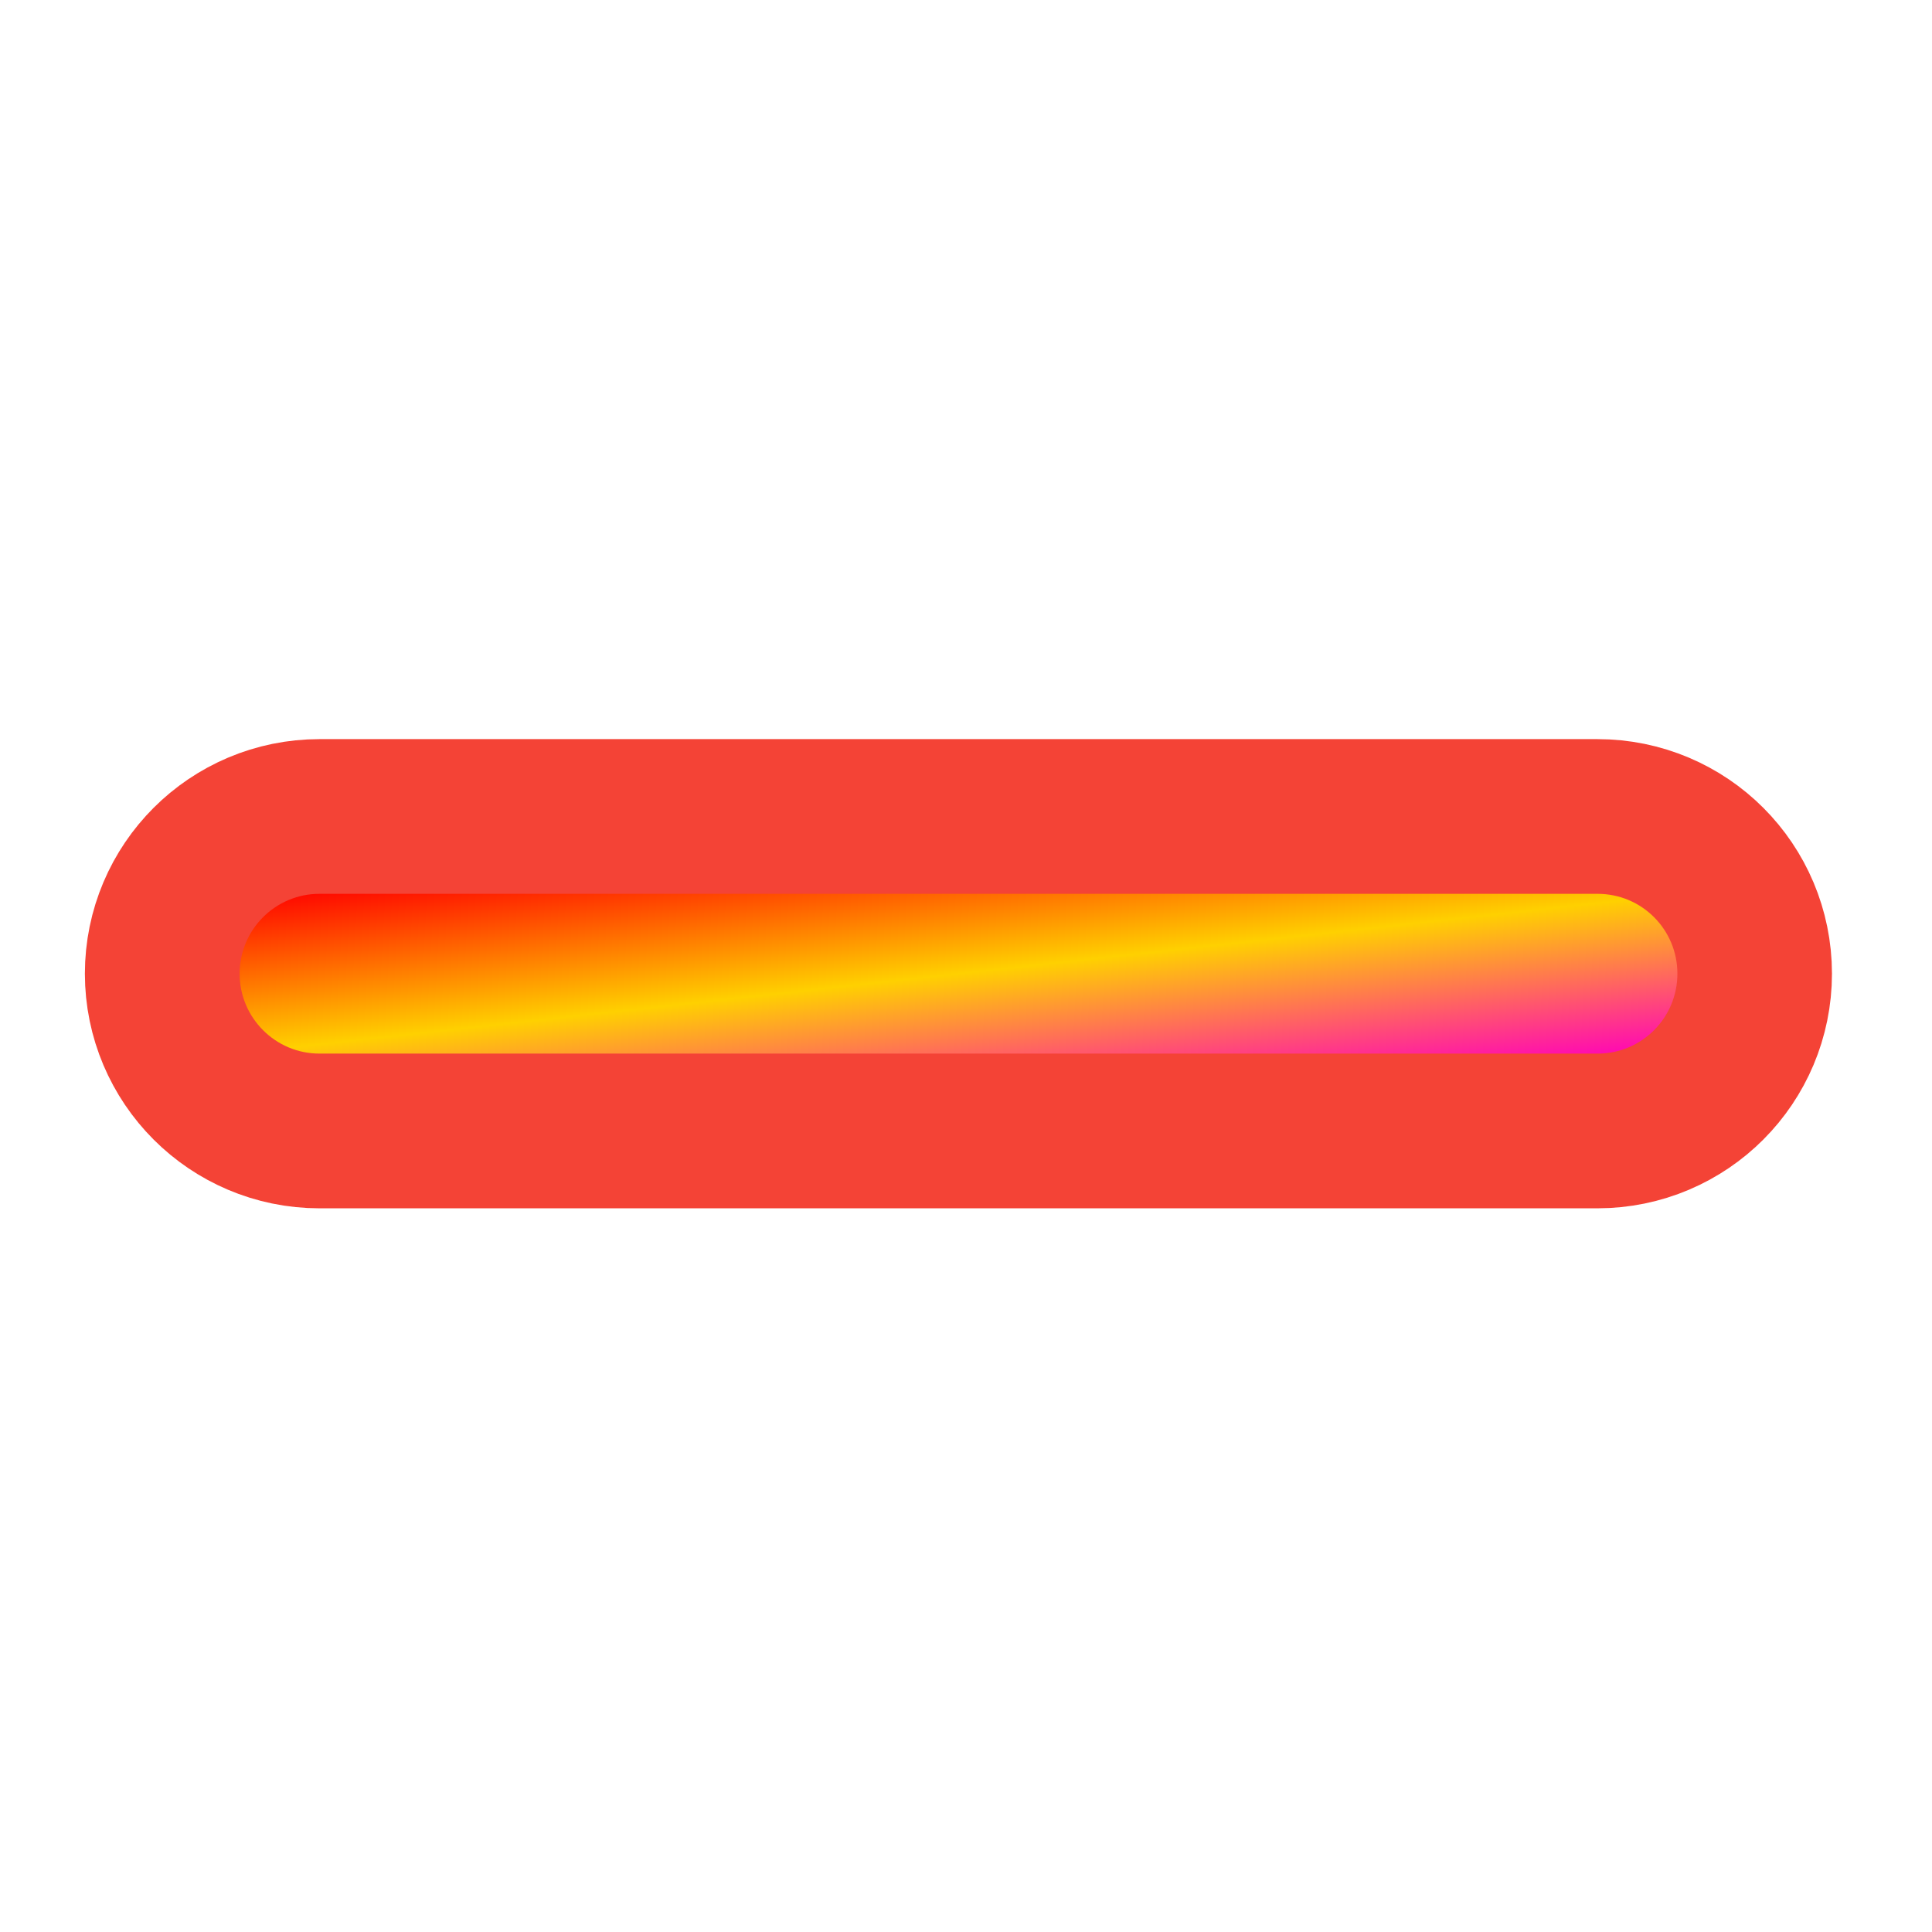 <svg xmlns="http://www.w3.org/2000/svg" xmlns:xlink="http://www.w3.org/1999/xlink" width="64" height="64" viewBox="0 0 64 64" version="1.1"><defs><linearGradient id="linear0" x1="0%" x2="100%" y1="0%" y2="100%"><stop offset="0%" style="stop-color:#ff0000; stop-opacity:1"/><stop offset="50%" style="stop-color:#ffd000; stop-opacity:1"/><stop offset="100%" style="stop-color:#ff00bb; stop-opacity:1"/></linearGradient></defs><g id="surface1"><path style="fill-rule:nonzero;fill:rgb(95.686%,26.275%,21.176%);fill-opacity:1;stroke-width:82;stroke-linecap:round;stroke-linejoin:round;stroke:rgb(95.686%,26.275%,21.176%);stroke-opacity:1;stroke-miterlimit:4;" d="M 43.007 -444.489 C 54.693 -444.489 64.192 -435.052 64.192 -423.334 L 64.192 -84.648 C 64.192 -72.993 54.693 -63.494 43.007 -63.494 C 31.32 -63.494 21.852 -72.993 21.852 -84.648 L 21.852 -423.334 C 21.852 -435.052 31.32 -444.489 43.007 -444.489 Z M 43.007 -444.489 " transform="matrix(0,0.125,-0.125,0,0,26.878)"/><path style=" stroke:none;fill-rule:nonzero;fill:url(#linear0);fill-opacity:1;" d="M 55.566 32.254 C 55.566 33.715 54.387 34.902 52.922 34.902 L 10.582 34.902 C 9.125 34.902 7.938 33.715 7.938 32.254 C 7.938 30.793 9.125 29.609 10.582 29.609 L 52.922 29.609 C 54.387 29.609 55.566 30.793 55.566 32.254 Z M 55.566 32.254 "/></g></svg>
